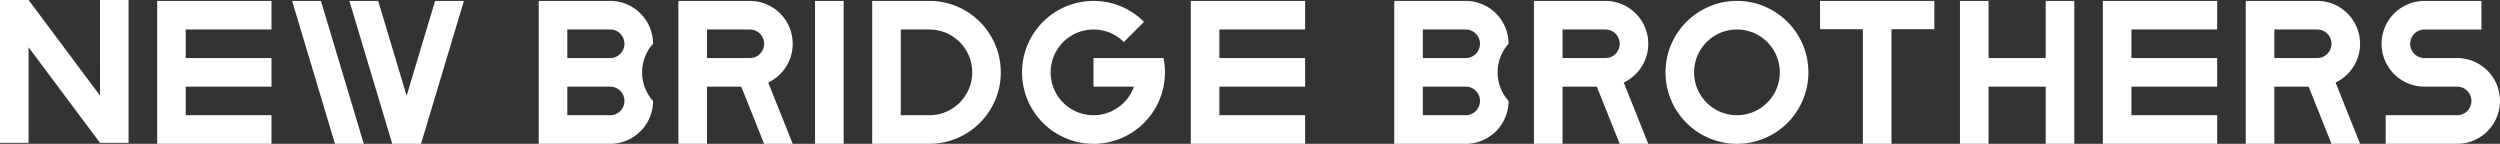 <svg xmlns="http://www.w3.org/2000/svg" width="276" height="15.876" viewBox="0 0 276 15.876">
  <rect x="0" y="0" width="276" height="15.876" fill="#333333" stroke="none"/>
  <g id="NBB_Logo-typo" data-name="NBB Logo-typo" transform="translate(-237.807 -3966.312)">
    <path id="パス_25" data-name="パス 25" d="M2749.143,3967.482v6.31h-6.31v-6.31h-3.155v15.774h3.155v-6.31h6.31v6.31h3.155v-15.774Z" transform="translate(-2285.49 -1.069)" fill="#fff"/>
    <path id="パス_26" data-name="パス 26" d="M248.849,3976.869l-7.887-10.558h-3.155v15.774h3.155v-10.557l7.887,10.557H252v-15.774h-3.155Z" transform="translate(0 0)" fill="#fff"/>
    <path id="パス_27" data-name="パス 27" d="M2371.688,3967.482h0a7.887,7.887,0,0,0-7.887,7.887h0a7.887,7.887,0,0,0,7.887,7.888h0a7.887,7.887,0,0,0,7.887-7.888h0A7.887,7.887,0,0,0,2371.688,3967.482Zm4.732,7.887a4.732,4.732,0,0,1-4.732,4.732h0a4.732,4.732,0,0,1-4.732-4.732h0a4.732,4.732,0,0,1,4.732-4.731h0a4.732,4.732,0,0,1,4.732,4.731Z" transform="translate(-1942.12 -1.069)" fill="#fff"/>
    <rect id="長方形_15" data-name="長方形 15" width="3.155" height="15.774" transform="translate(327.789 3966.413)" fill="#fff"/>
    <path id="パス_28" data-name="パス 28" d="M610.676,3967.482l4.732,15.774h3.181l-4.732-15.774Z" transform="translate(-340.62 -1.069)" fill="#fff"/>
    <path id="パス_29" data-name="パス 29" d="M690.1,3977.956l-3.142-10.474h-3.18l4.732,15.774h3.18l4.732-15.774h-3.18Z" transform="translate(-407.4 -1.069)" fill="#fff"/>
    <path id="パス_30" data-name="パス 30" d="M438.434,3967.482v15.774h12.619V3980.1h-9.465v-3.154h9.465v-3.155h-9.465v-3.154h9.465v-3.155Z" transform="translate(-183.275 -1.069)" fill="#fff"/>
    <path id="パス_31" data-name="パス 31" d="M1757.825,3967.482v15.774h12.619V3980.1h-9.465v-3.154h9.465v-3.155h-9.465v-3.154h9.465v-3.155Z" transform="translate(-1388.554 -1.069)" fill="#fff"/>
    <path id="パス_32" data-name="パス 32" d="M2922.066,3967.482v15.774h12.619V3980.1h-9.465v-3.154h9.465v-3.155h-9.465v-3.154h9.465v-3.155Z" transform="translate(-2452.103 -1.069)" fill="#fff"/>
    <path id="パス_33" data-name="パス 33" d="M933.367,3967.482H925.48v15.774h7.887a4.732,4.732,0,0,0,4.732-4.732h0a4.73,4.73,0,0,1,0-6.31h0A4.733,4.733,0,0,0,933.367,3967.482Zm1.577,11.042a1.577,1.577,0,0,1-1.577,1.577h-4.732v-3.154h4.732a1.577,1.577,0,0,1,1.577,1.577Zm0-6.31a1.578,1.578,0,0,1-1.577,1.577h-4.732v-3.154h4.732a1.577,1.577,0,0,1,1.577,1.577Z" transform="translate(-628.197 -1.069)" fill="#fff"/>
    <path id="パス_34" data-name="パス 34" d="M2025.427,3967.482h-7.887v15.774h7.887a4.732,4.732,0,0,0,4.732-4.732h0a4.728,4.728,0,0,1,0-6.31h0A4.733,4.733,0,0,0,2025.427,3967.482Zm1.578,11.042a1.577,1.577,0,0,1-1.578,1.577h-4.732v-3.154h4.732a1.577,1.577,0,0,1,1.578,1.577Zm0-6.31a1.578,1.578,0,0,1-1.578,1.577h-4.732v-3.154h4.732a1.577,1.577,0,0,1,1.578,1.577Z" transform="translate(-1625.807 -1.069)" fill="#fff"/>
    <path id="パス_35" data-name="パス 35" d="M1111.65,3967.482h-7.887v15.774h3.155v-6.31h3.786l2.524,6.31h3.155l-2.706-6.765a4.732,4.732,0,0,0,2.706-4.277h0A4.733,4.733,0,0,0,1111.65,3967.482Zm-4.732,3.155h4.732a1.577,1.577,0,0,1,1.578,1.577h0a1.578,1.578,0,0,1-1.578,1.577h-4.732Z" transform="translate(-791.061 -1.069)" fill="#fff"/>
    <path id="パス_36" data-name="パス 36" d="M2203.755,3967.482h-7.887v15.774h3.155v-6.31h3.786l2.524,6.31h3.155l-2.706-6.765a4.731,4.731,0,0,0,2.706-4.277h0A4.733,4.733,0,0,0,2203.755,3967.482Zm-4.732,3.155h4.732a1.577,1.577,0,0,1,1.578,1.577h0a1.577,1.577,0,0,1-1.578,1.577h-4.732Z" transform="translate(-1788.712 -1.069)" fill="#fff"/>
    <path id="パス_37" data-name="パス 37" d="M3112.341,3967.482h-7.887v15.774h3.155v-6.31h3.786l2.524,6.31h3.155l-2.706-6.765a4.731,4.731,0,0,0,2.706-4.277h0A4.732,4.732,0,0,0,3112.341,3967.482Zm-4.732,3.155h4.732a1.577,1.577,0,0,1,1.577,1.577h0a1.578,1.578,0,0,1-1.577,1.577h-4.732Z" transform="translate(-2618.715 -1.069)" fill="#fff"/>
    <path id="パス_38" data-name="パス 38" d="M3286.188,3973.792h-3.609a1.578,1.578,0,0,1-1.577-1.577h0a1.577,1.577,0,0,1,1.577-1.577h6.291v-3.155h-6.291a4.733,4.733,0,0,0-4.732,4.732h0a4.733,4.733,0,0,0,4.732,4.732h3.609a1.577,1.577,0,0,1,1.577,1.577h0a1.577,1.577,0,0,1-1.577,1.577H3278.3v3.155h7.887a4.732,4.732,0,0,0,4.732-4.732h0A4.732,4.732,0,0,0,3286.188,3973.792Z" transform="translate(-2777.113 -1.069)" fill="#fff"/>
    <path id="パス_39" data-name="パス 39" d="M1558.042,3973.792h-7.729v3.155h4.462a4.734,4.734,0,0,1-4.462,3.154h0a4.732,4.732,0,0,1-4.732-4.732h0a4.732,4.732,0,0,1,4.732-4.731h0a4.716,4.716,0,0,1,3.346,1.386l2.231-2.231a7.863,7.863,0,0,0-5.577-2.31h0a7.887,7.887,0,0,0-7.887,7.887h0a7.887,7.887,0,0,0,7.887,7.888h0a7.887,7.887,0,0,0,7.887-7.888h0a7.918,7.918,0,0,0-.158-1.577Z" transform="translate(-1191.784 -1.069)" fill="#fff"/>
    <path id="パス_40" data-name="パス 40" d="M2561.033,3967.482v3.125h4.732v12.649h3.155v-12.649h4.732v-3.125Z" transform="translate(-2122.294 -1.069)" fill="#fff"/>
    <path id="パス_41" data-name="パス 41" d="M1357.461,3967.482h-6.31v15.774h6.31a7.887,7.887,0,0,0,7.887-7.888h0A7.887,7.887,0,0,0,1357.461,3967.482Zm4.732,7.887a4.732,4.732,0,0,1-4.732,4.732h-3.155v-9.464h3.155a4.732,4.732,0,0,1,4.732,4.731Z" transform="translate(-1017.053 -1.069)" fill="#fff"/>
  </g>
</svg>

